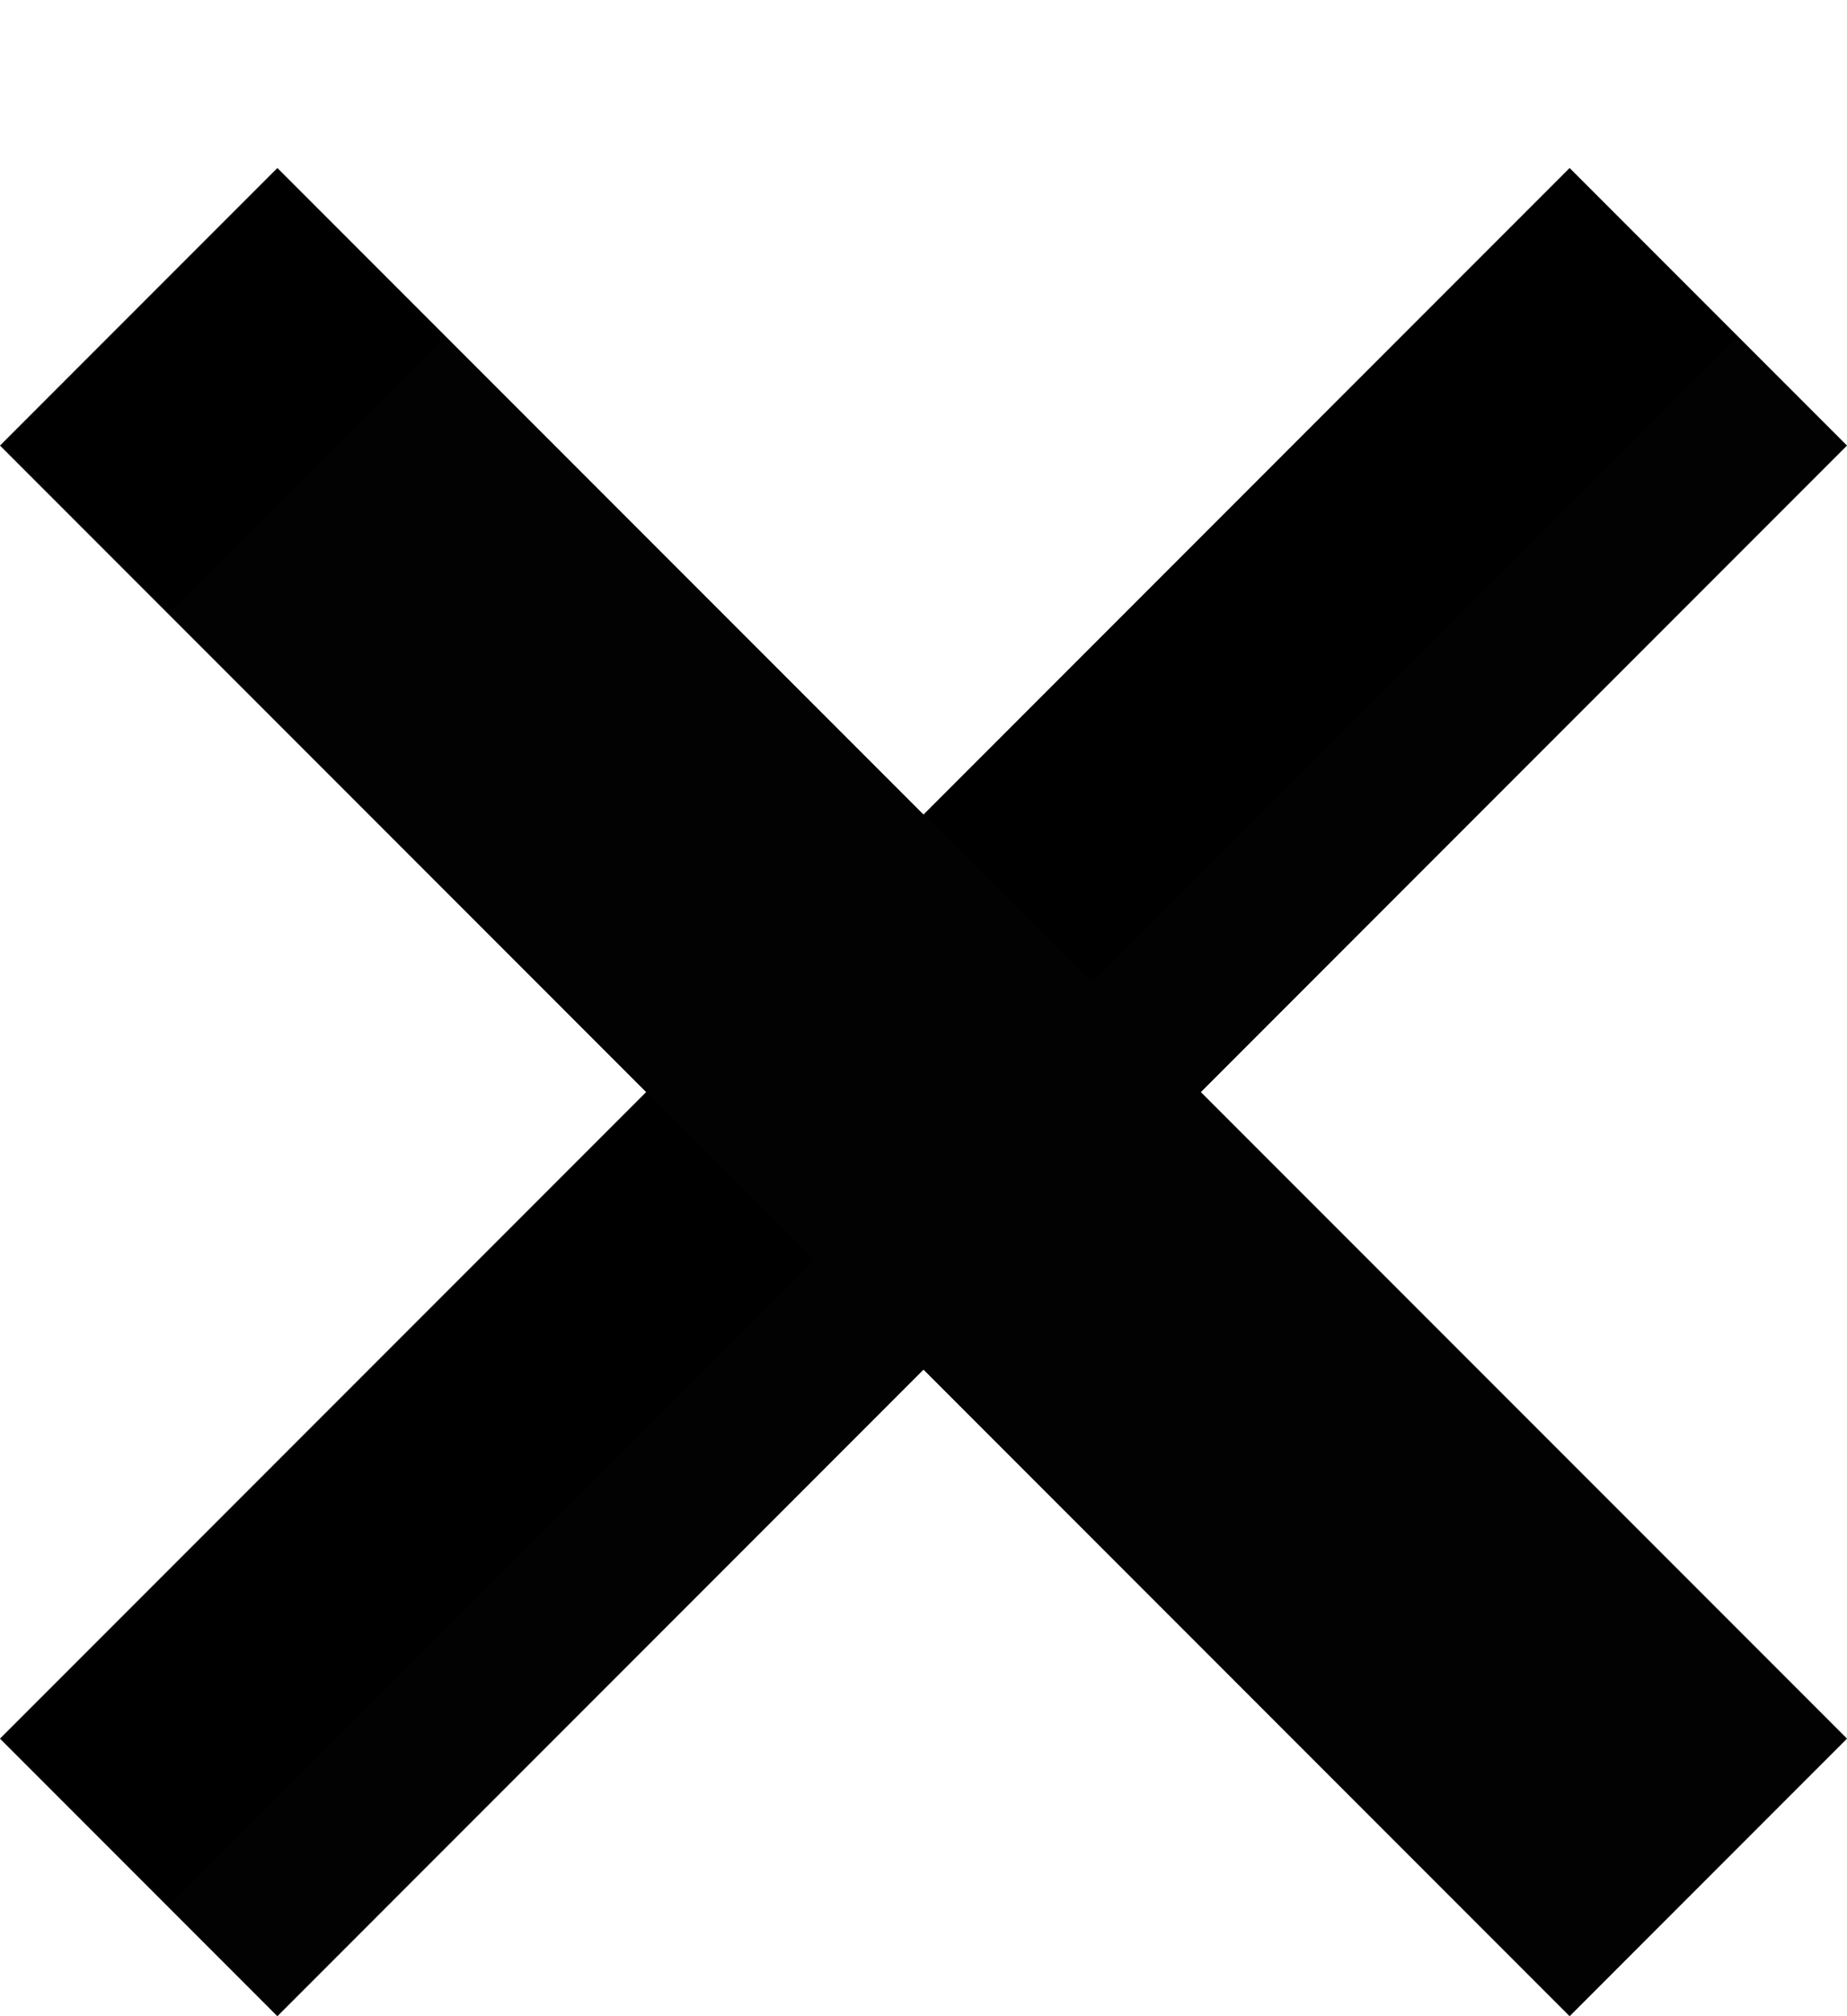 <svg width="11" height="12" viewBox="0 0 11 12" fill="none" xmlns="http://www.w3.org/2000/svg">
	<g filter="url(#filter0_d_29_115)">
		<path
			d="M7.152 5.5L11 1.652L9.348 0L5.5 3.848L1.652 0L0 1.652L3.848 5.5L0 9.348L1.652 11L5.5 7.152L9.348 11L11 9.348L7.152 5.5Z"
			fill="context-fill" />
		<path
			d="M7.152 5.5L11 1.652L9.348 0L5.5 3.848L1.652 0L0 1.652L3.848 5.5L0 9.348L1.652 11L5.5 7.152L9.348 11L11 9.348L7.152 5.5Z"
			fill="url(#paint0_linear_29_115)" />
		<g filter="url(#filter1_i_29_115)">
			<path
				d="M7.152 5.5L11 1.652L9.348 0L5.5 3.848L1.652 0L0 1.652L3.848 5.5L0 9.348L1.652 11L5.5 7.152L9.348 11L11 9.348L7.152 5.5Z"
				fill="white" fill-opacity="0.01" />
		</g>
	</g>
	<defs>
		<filter id="filter0_d_29_115" x="0" y="0" width="11" height="12"
			filterUnits="userSpaceOnUse" color-interpolation-filters="sRGB">
			<feFlood flood-opacity="0" result="BackgroundImageFix" />
			<feColorMatrix in="SourceAlpha" type="matrix"
				values="0 0 0 0 0 0 0 0 0 0 0 0 0 0 0 0 0 0 127 0" result="hardAlpha" />
			<feOffset dy="1" />
			<feComposite in2="hardAlpha" operator="out" />
			<feColorMatrix type="matrix" values="0 0 0 0 1 0 0 0 0 1 0 0 0 0 1 0 0 0 0.7 0" />
			<feBlend mode="normal" in2="BackgroundImageFix" result="effect1_dropShadow_29_115" />
			<feBlend mode="normal" in="SourceGraphic" in2="effect1_dropShadow_29_115" result="shape" />
		</filter>
		<filter id="filter1_i_29_115" x="0" y="0" width="12" height="12"
			filterUnits="userSpaceOnUse" color-interpolation-filters="sRGB">
			<feFlood flood-opacity="0" result="BackgroundImageFix" />
			<feBlend mode="normal" in="SourceGraphic" in2="BackgroundImageFix" result="shape" />
			<feColorMatrix in="SourceAlpha" type="matrix"
				values="0 0 0 0 0 0 0 0 0 0 0 0 0 0 0 0 0 0 127 0" result="hardAlpha" />
			<feOffset dx="1" dy="1" />
			<feGaussianBlur stdDeviation="0.75" />
			<feComposite in2="hardAlpha" operator="arithmetic" k2="-1" k3="1" />
			<feColorMatrix type="matrix" values="0 0 0 0 0 0 0 0 0 0 0 0 0 0 0 0 0 0 0.15 0" />
			<feBlend mode="normal" in2="shape" result="effect1_innerShadow_29_115" />
		</filter>
		<linearGradient id="paint0_linear_29_115" x1="5.496" y1="0.426" x2="5.496"
			y2="10.659" gradientUnits="userSpaceOnUse">
			<stop stop-opacity="0" />
			<stop offset="0.5" stop-opacity="0" />
			<stop offset="1" stop-opacity="0.2" />
		</linearGradient>
	</defs>
</svg>